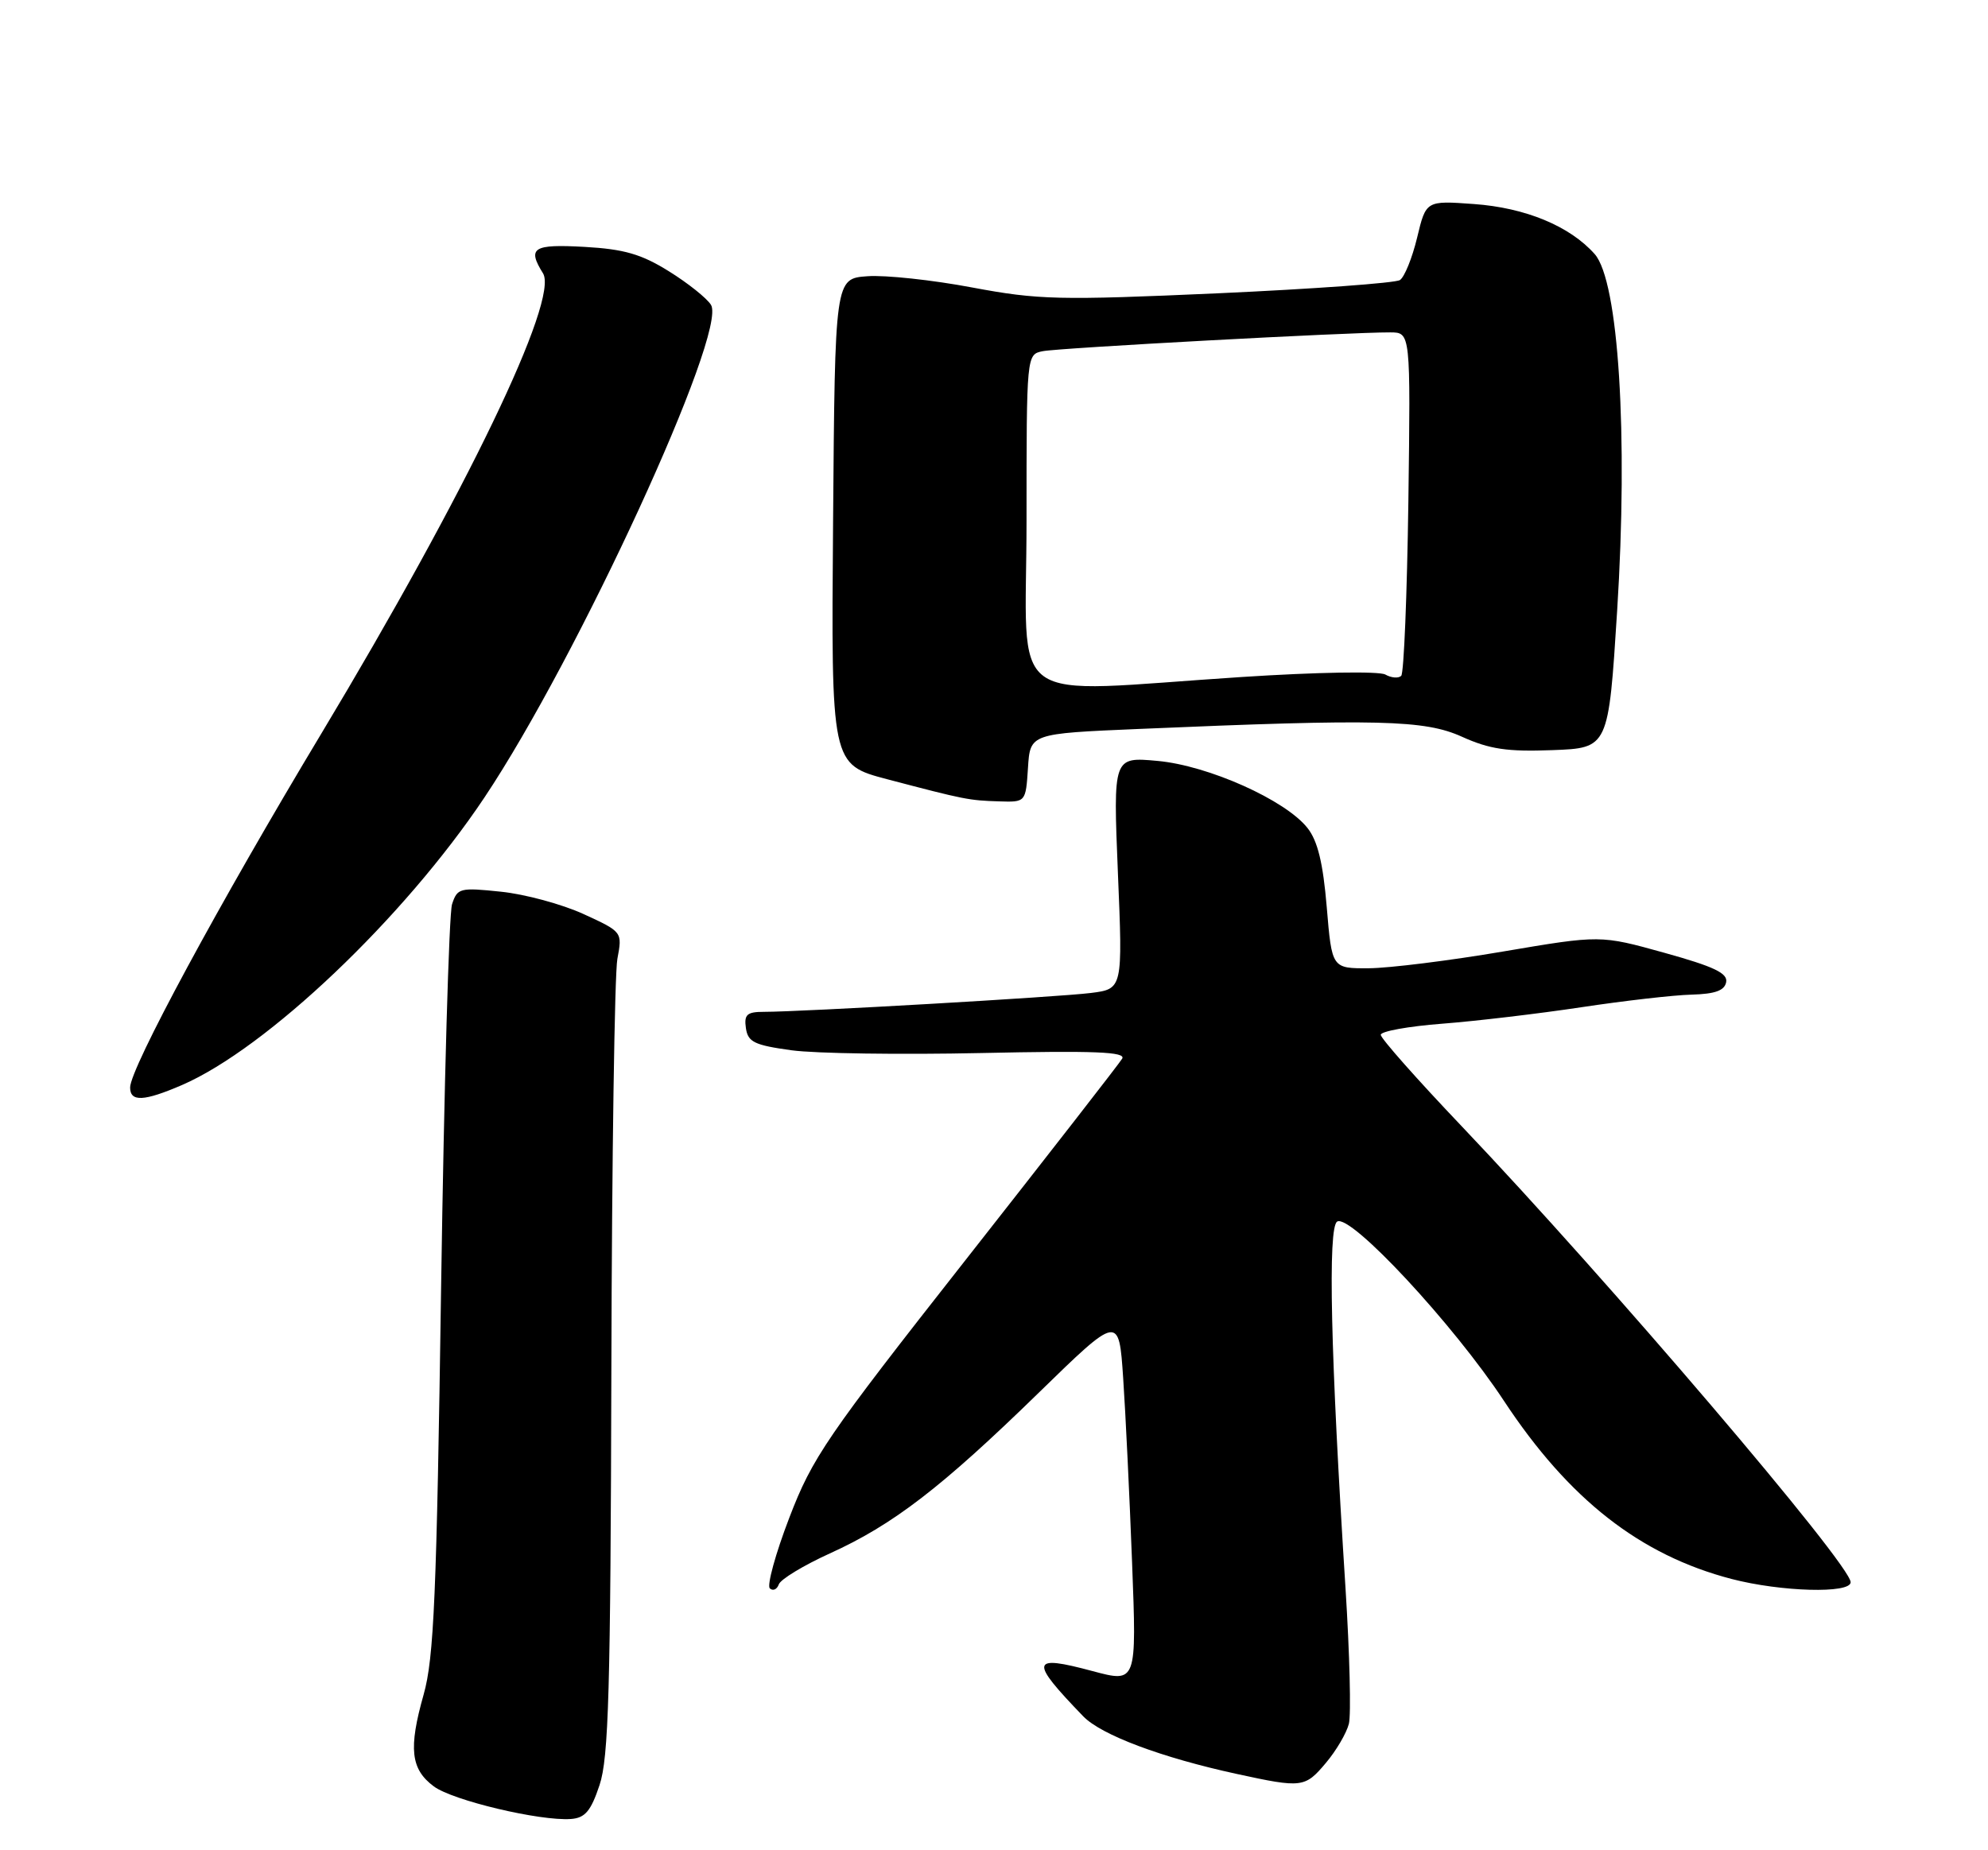 <?xml version="1.0" encoding="UTF-8" standalone="no"?>
<!DOCTYPE svg PUBLIC "-//W3C//DTD SVG 1.1//EN" "http://www.w3.org/Graphics/SVG/1.1/DTD/svg11.dtd" >
<svg xmlns="http://www.w3.org/2000/svg" xmlns:xlink="http://www.w3.org/1999/xlink" version="1.1" viewBox="0 0 275 256">
 <g >
 <path fill="currentColor"
d=" M 82.93 247.00 C 84.20 243.23 84.46 233.85 84.57 189.46 C 84.64 160.29 85.02 134.73 85.40 132.68 C 86.10 128.94 86.10 128.94 80.72 126.47 C 77.75 125.11 72.62 123.72 69.31 123.38 C 63.61 122.78 63.26 122.87 62.53 125.12 C 62.11 126.43 61.43 150.22 61.02 178.00 C 60.40 220.81 60.03 229.41 58.60 234.47 C 56.49 241.92 56.81 244.79 60.01 247.17 C 62.63 249.12 74.69 251.98 78.96 251.68 C 80.93 251.54 81.73 250.60 82.93 247.00 Z  M 183.41 243.92 C 184.84 242.23 186.26 239.80 186.59 238.51 C 186.91 237.23 186.70 228.83 186.13 219.84 C 184.05 187.33 183.66 169.83 184.97 169.02 C 186.80 167.89 201.06 183.22 208.05 193.84 C 217.03 207.46 226.88 215.17 239.53 218.47 C 246.38 220.25 256.00 220.52 256.00 218.92 C 256.00 216.46 222.38 177.04 202.15 155.78 C 196.02 149.34 191.00 143.67 191.00 143.18 C 191.00 142.69 194.83 142.00 199.52 141.64 C 204.20 141.28 212.87 140.25 218.77 139.36 C 224.67 138.47 231.52 137.68 233.99 137.62 C 237.25 137.53 238.56 137.06 238.78 135.89 C 239.02 134.65 237.07 133.73 230.23 131.83 C 221.38 129.37 221.38 129.37 207.94 131.65 C 200.55 132.91 192.19 133.95 189.37 133.97 C 184.24 134.00 184.24 134.00 183.53 125.52 C 183.02 119.43 182.28 116.35 180.87 114.57 C 177.83 110.70 167.13 105.91 160.10 105.28 C 153.98 104.72 153.98 104.72 154.64 120.78 C 155.31 136.83 155.31 136.83 150.90 137.39 C 146.47 137.95 110.91 140.00 105.68 140.00 C 103.33 140.00 102.91 140.37 103.18 142.25 C 103.46 144.18 104.34 144.61 109.50 145.32 C 112.80 145.77 124.60 145.94 135.73 145.70 C 151.44 145.36 155.79 145.53 155.23 146.48 C 154.83 147.15 145.08 159.68 133.57 174.33 C 114.30 198.85 112.37 201.68 109.18 210.01 C 107.27 214.98 106.07 219.38 106.49 219.77 C 106.92 220.17 107.48 219.92 107.73 219.22 C 107.98 218.51 111.16 216.59 114.78 214.94 C 123.52 210.98 130.21 205.84 143.64 192.75 C 154.78 181.89 154.78 181.89 155.37 190.70 C 155.70 195.54 156.25 207.00 156.60 216.18 C 157.24 232.85 157.24 232.85 151.15 231.22 C 142.53 228.91 142.36 229.72 149.84 237.47 C 152.34 240.06 160.69 243.19 171.10 245.45 C 180.11 247.41 180.52 247.36 183.41 243.92 Z  M 25.17 150.13 C 36.89 145.05 55.86 127.03 67.00 110.36 C 79.92 91.03 100.68 45.90 98.35 42.18 C 97.78 41.26 95.15 39.16 92.52 37.53 C 88.72 35.16 86.33 34.47 80.87 34.16 C 73.73 33.76 72.91 34.28 75.11 37.81 C 77.36 41.41 64.53 68.07 44.45 101.50 C 30.31 125.02 18.00 147.82 18.00 150.47 C 18.00 152.49 19.91 152.40 25.17 150.13 Z  M 142.20 106.25 C 142.50 101.50 142.50 101.50 157.50 100.86 C 190.69 99.44 197.08 99.60 202.24 101.94 C 206.05 103.66 208.51 104.03 214.74 103.79 C 222.50 103.50 222.50 103.50 223.70 84.50 C 225.24 60.18 223.90 38.88 220.59 35.15 C 217.15 31.28 211.01 28.74 203.88 28.23 C 197.26 27.75 197.26 27.75 196.03 32.88 C 195.35 35.70 194.28 38.34 193.65 38.75 C 193.02 39.16 181.70 39.98 168.50 40.58 C 146.48 41.56 143.68 41.50 134.50 39.78 C 129.00 38.74 122.47 38.04 120.00 38.22 C 115.50 38.54 115.50 38.54 115.24 72.15 C 114.97 105.77 114.97 105.77 122.74 107.82 C 133.50 110.65 134.03 110.75 138.20 110.88 C 141.89 111.00 141.89 111.00 142.20 106.25 Z  M 142.00 72.02 C 142.00 49.04 142.00 49.04 144.25 48.59 C 146.46 48.14 186.82 45.96 192.32 45.99 C 195.13 46.00 195.13 46.00 194.82 69.42 C 194.64 82.30 194.20 93.14 193.83 93.51 C 193.45 93.88 192.46 93.80 191.63 93.33 C 190.77 92.85 182.08 93.00 171.80 93.67 C 138.40 95.83 142.00 98.44 142.00 72.02 Z "/>
</g>
</svg>